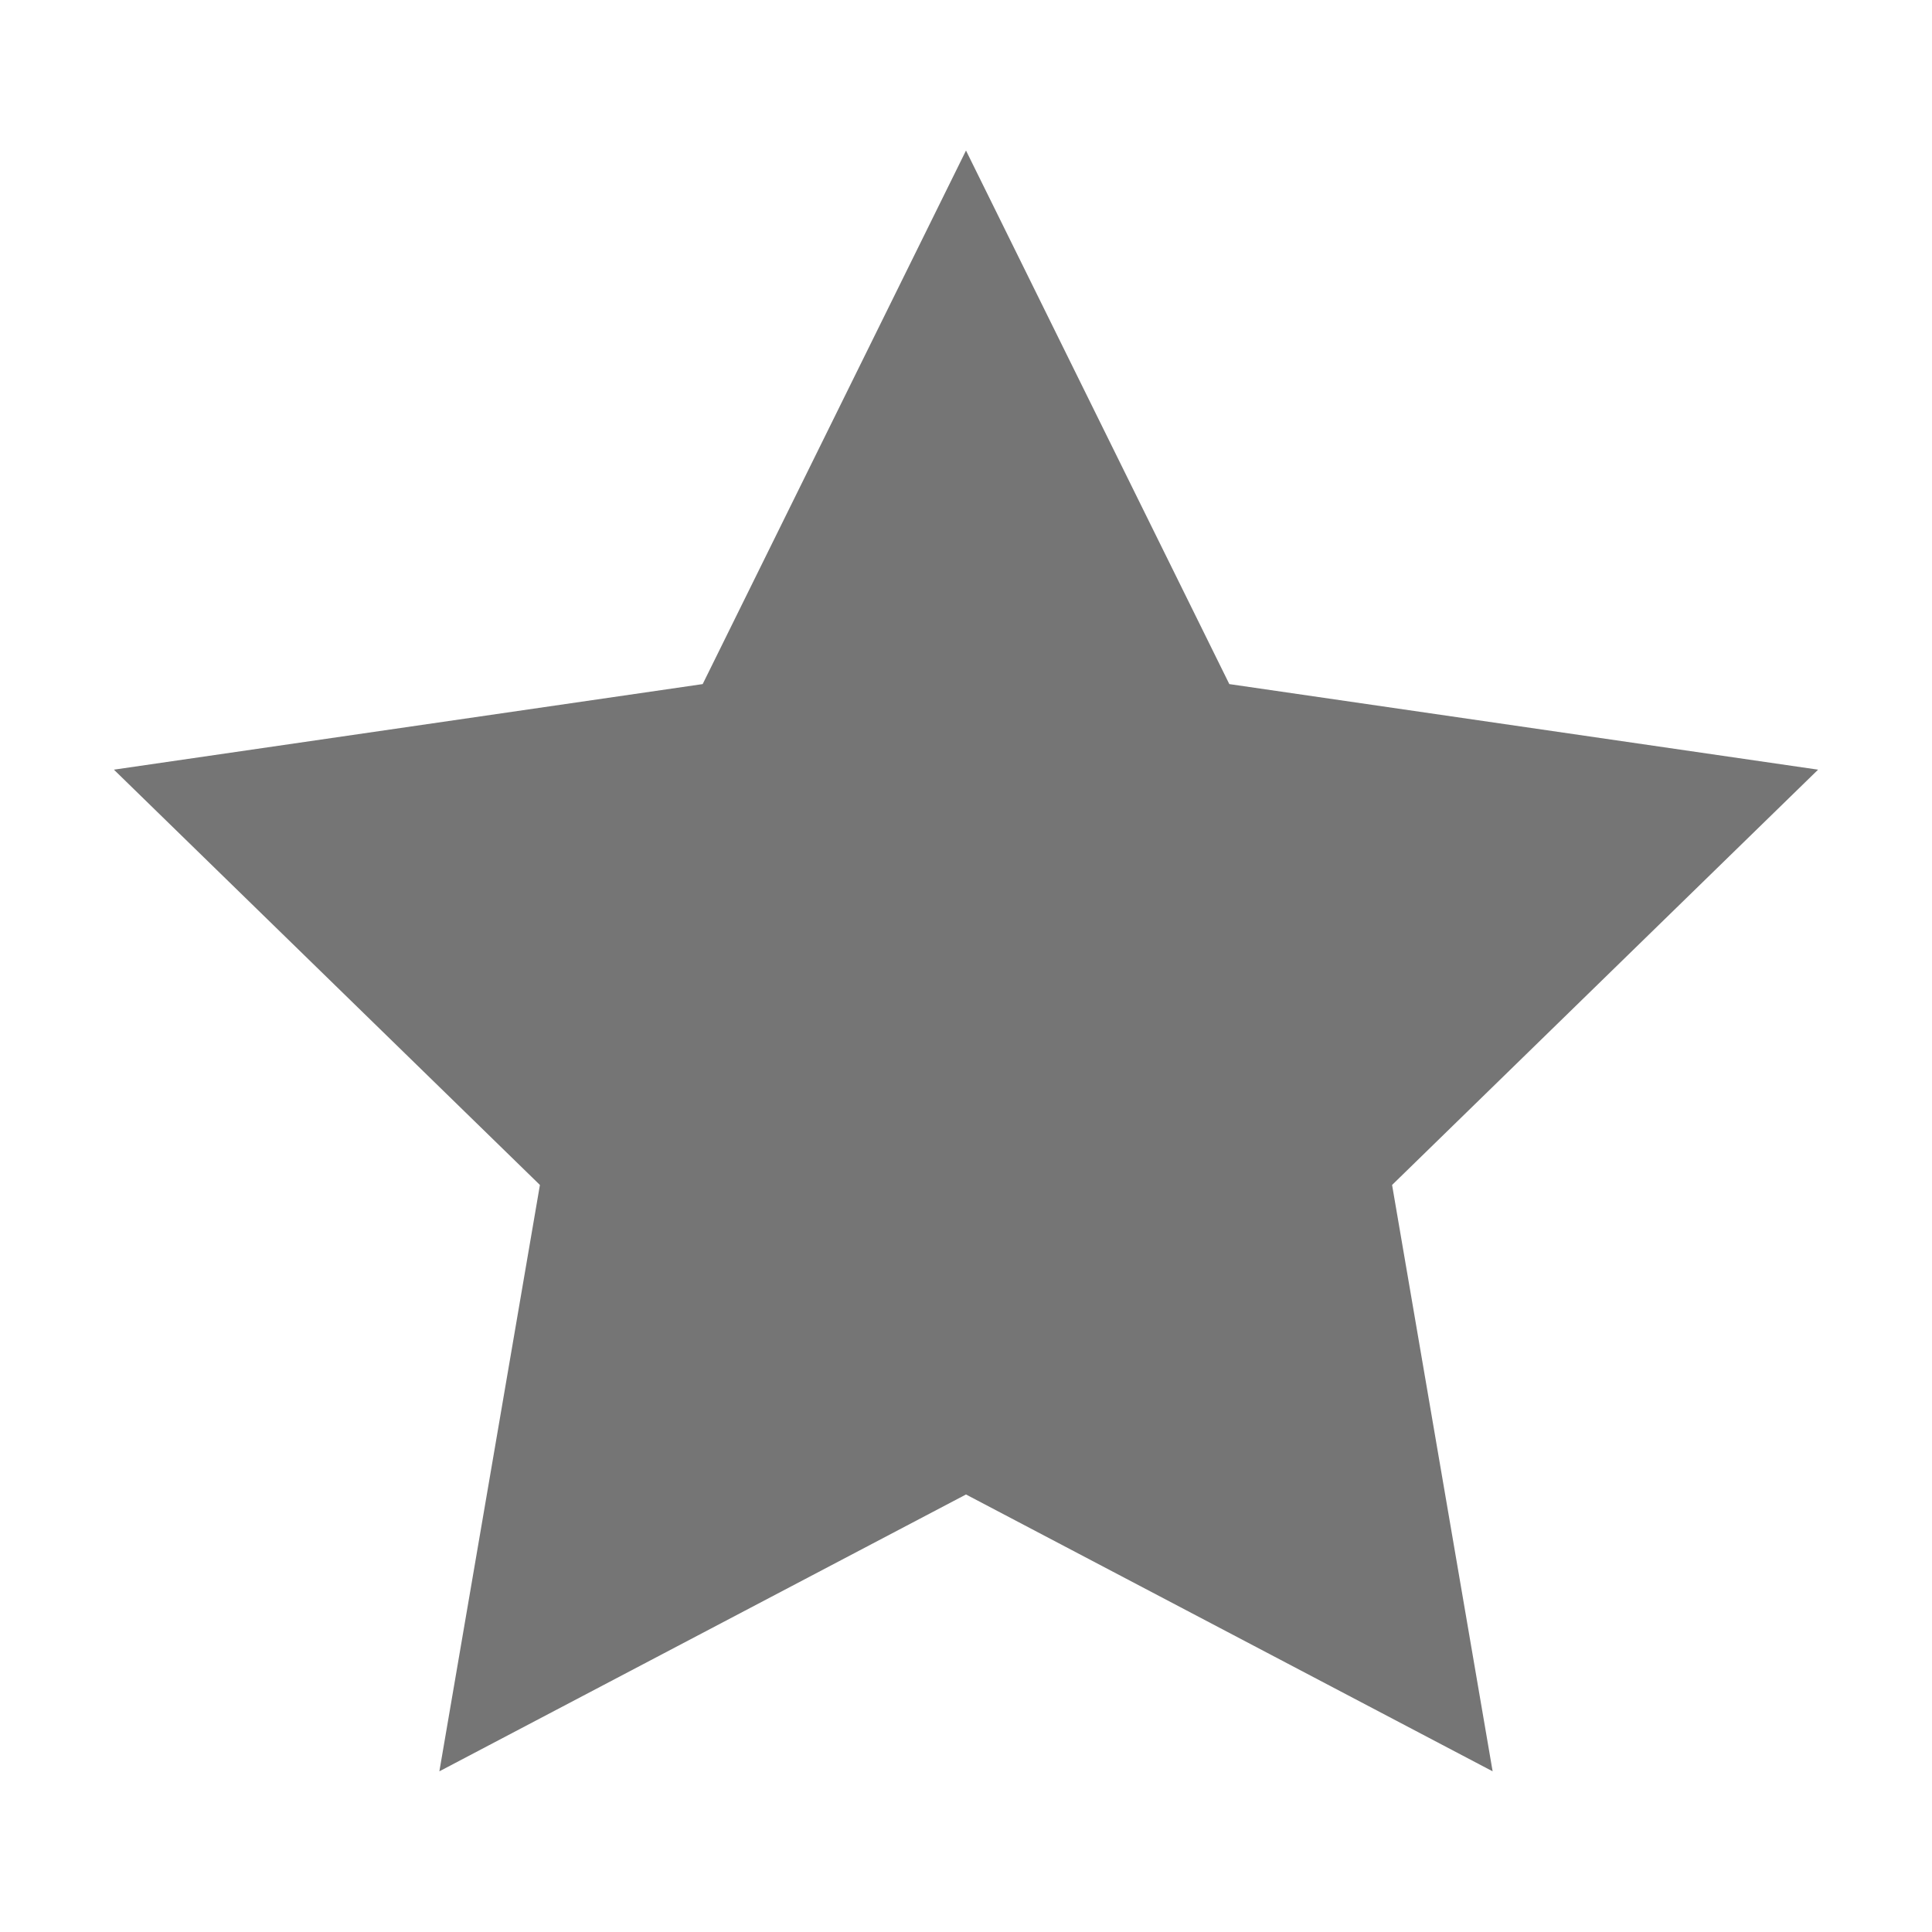 <svg xmlns="http://www.w3.org/2000/svg" width="24" height="24"><path fill="#757575" d="M5.458 22.004l1.249-7.284-5.292-5.159 7.314-1.063L12 1.87l3.271 6.628 7.314 1.063-5.292 5.159 1.249 7.284L12 18.565z"/></svg>